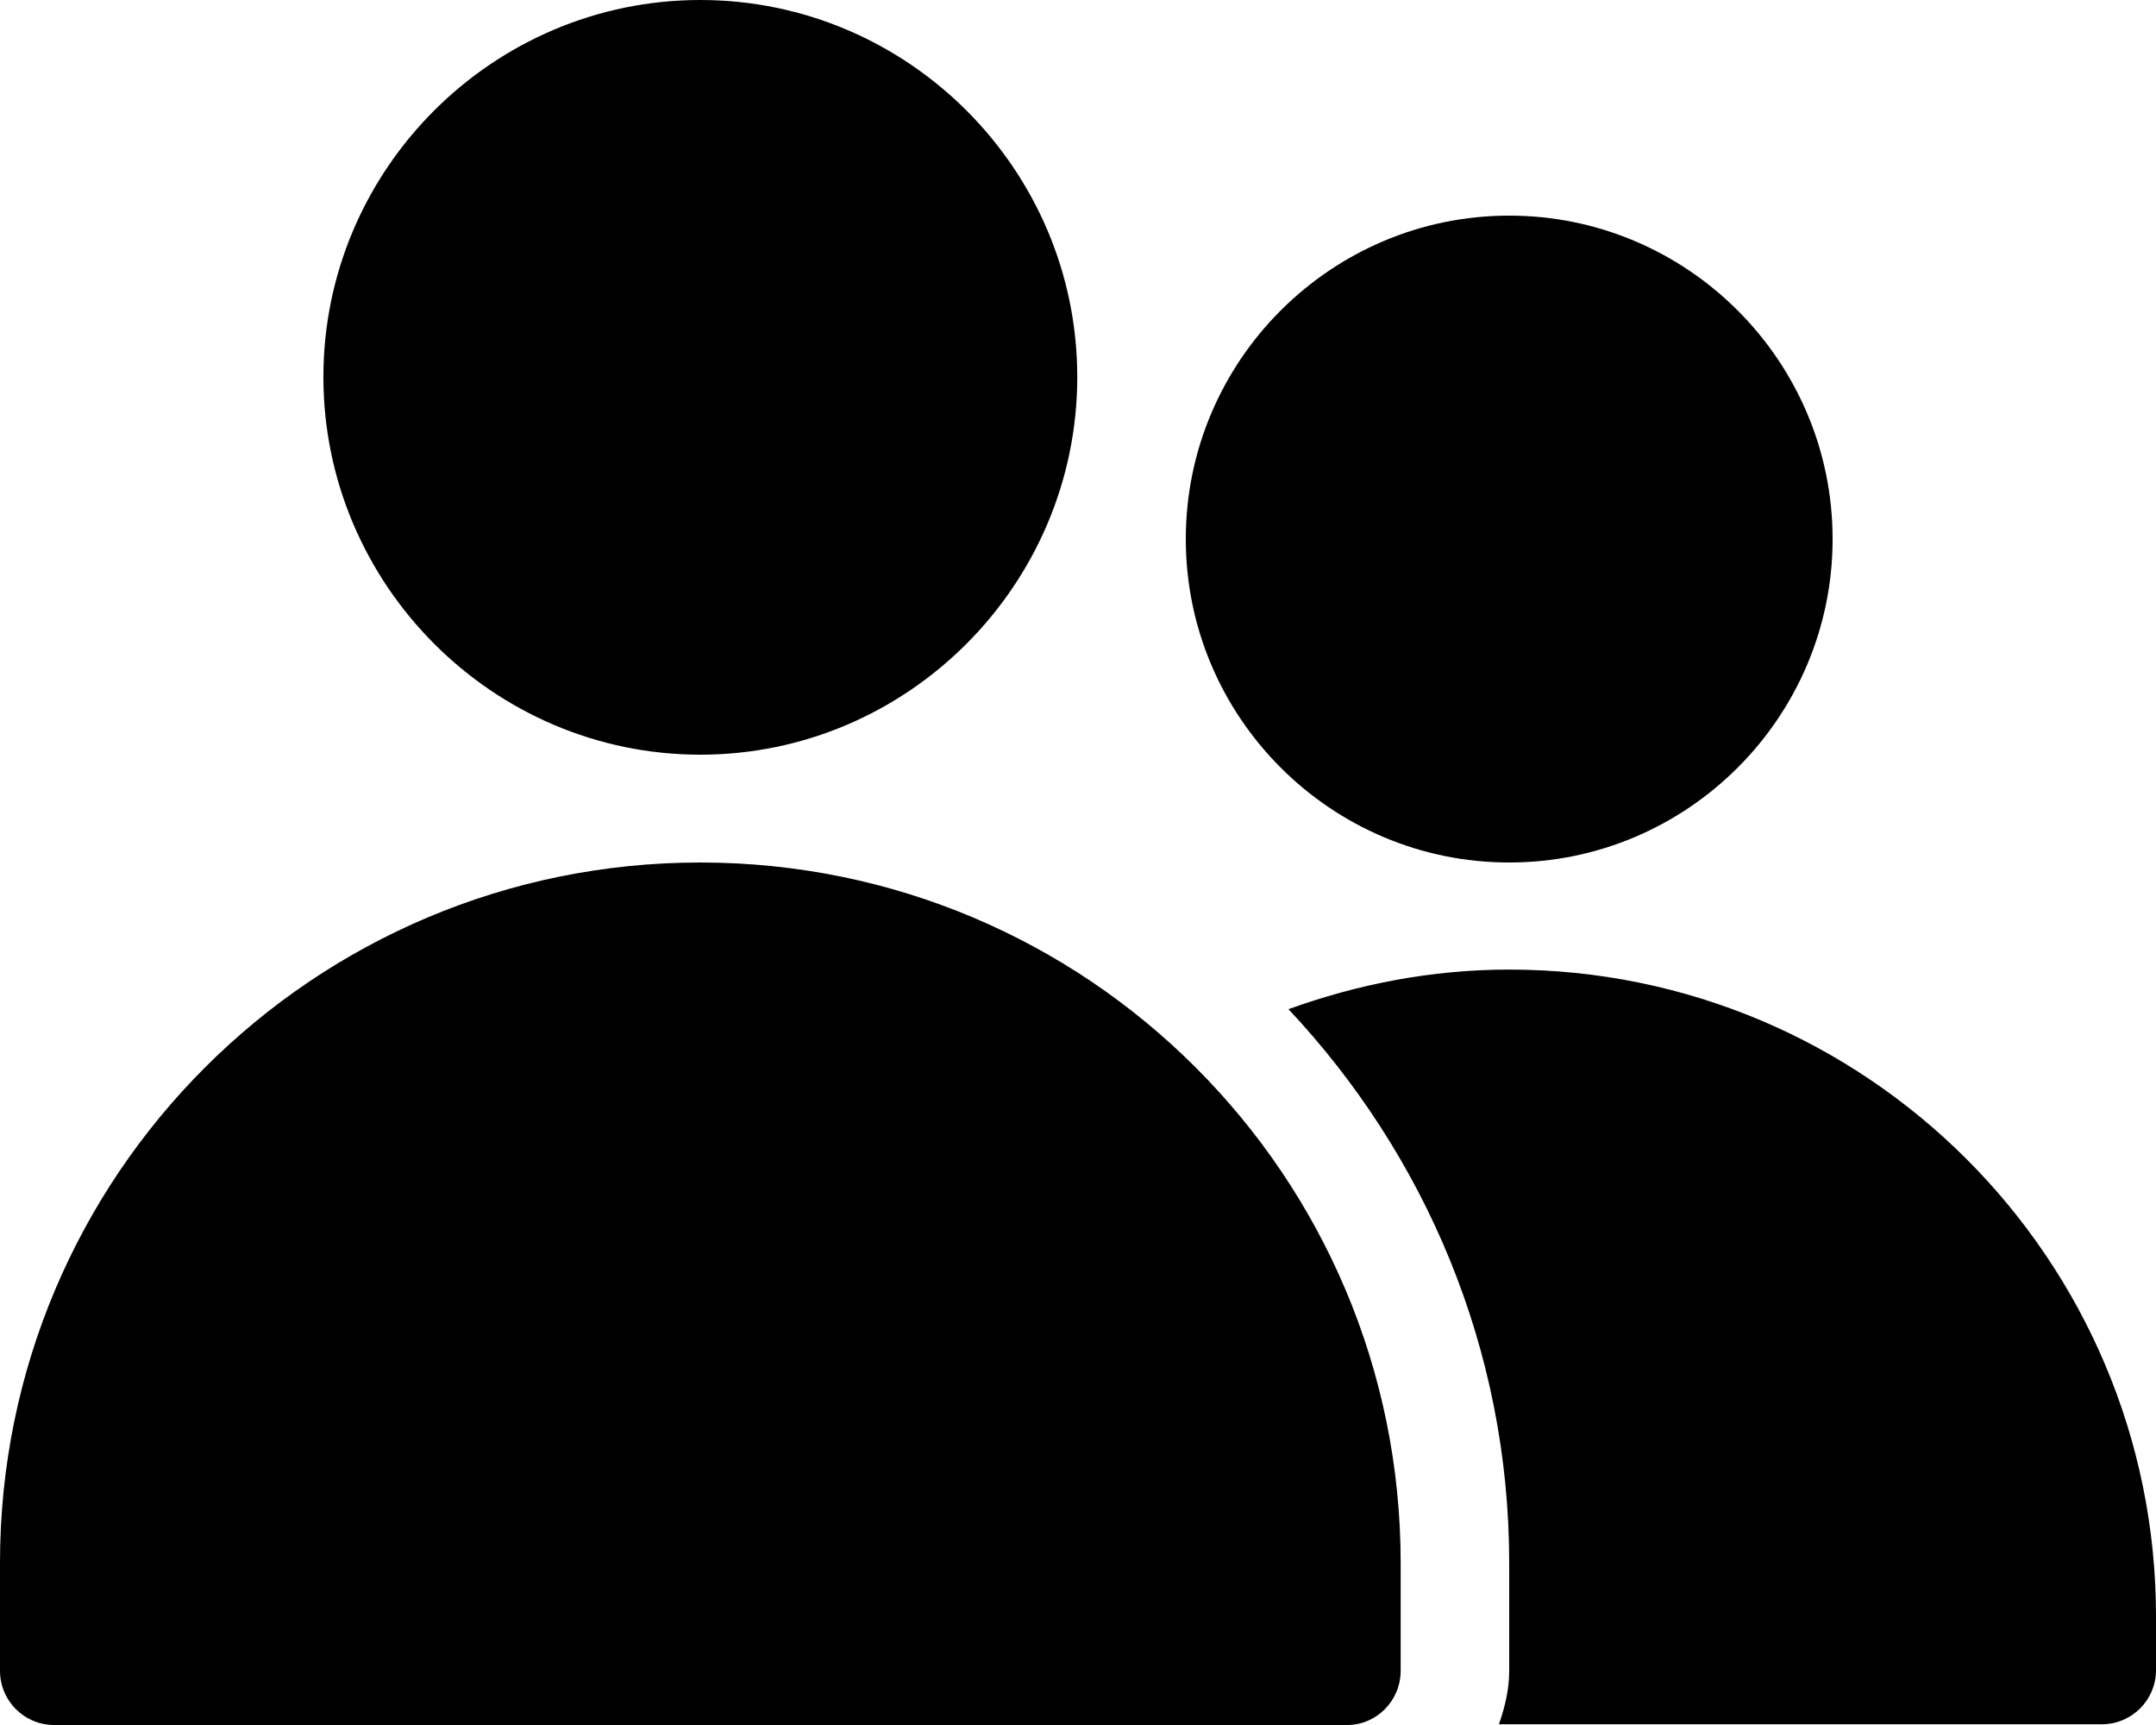 <?xml version="1.0" encoding="UTF-8"?>
<svg id="Layer_2" data-name="Layer 2" xmlns="http://www.w3.org/2000/svg" viewBox="0 0 29.4 23.52">
  <g id="Layer_1-2" data-name="Layer 1">
    <g>
      <path d="M9.55,10.29c-2.83,0-5.14-2.32-5.14-5.15S6.72,0,9.55,0s5.14,2.31,5.14,5.14-2.31,5.15-5.14,5.15Z"/>
      <path d="M20.58,11.76c-2.43,0-4.41-1.98-4.41-4.41s1.98-4.41,4.41-4.41,4.41,1.98,4.41,4.41-1.98,4.41-4.41,4.41Z"/>
      <path d="M9.55,11.76c5.28,0,9.55,4.27,9.55,9.55v1.47c0,.41-.33,.74-.73,.74H.74C.33,23.52,0,23.19,0,22.78v-1.47c0-5.28,4.27-9.55,9.55-9.55Z"/>
      <path d="M20.58,22.78v-1.47c0-2.92-1.15-5.57-3.01-7.55,.94-.34,1.95-.54,3.01-.54,4.87,0,8.82,3.95,8.82,8.82v.73c0,.41-.33,.74-.74,.74h-8.22c.08-.23,.14-.47,.14-.73h0Z"/>
    </g>
  </g>
</svg>